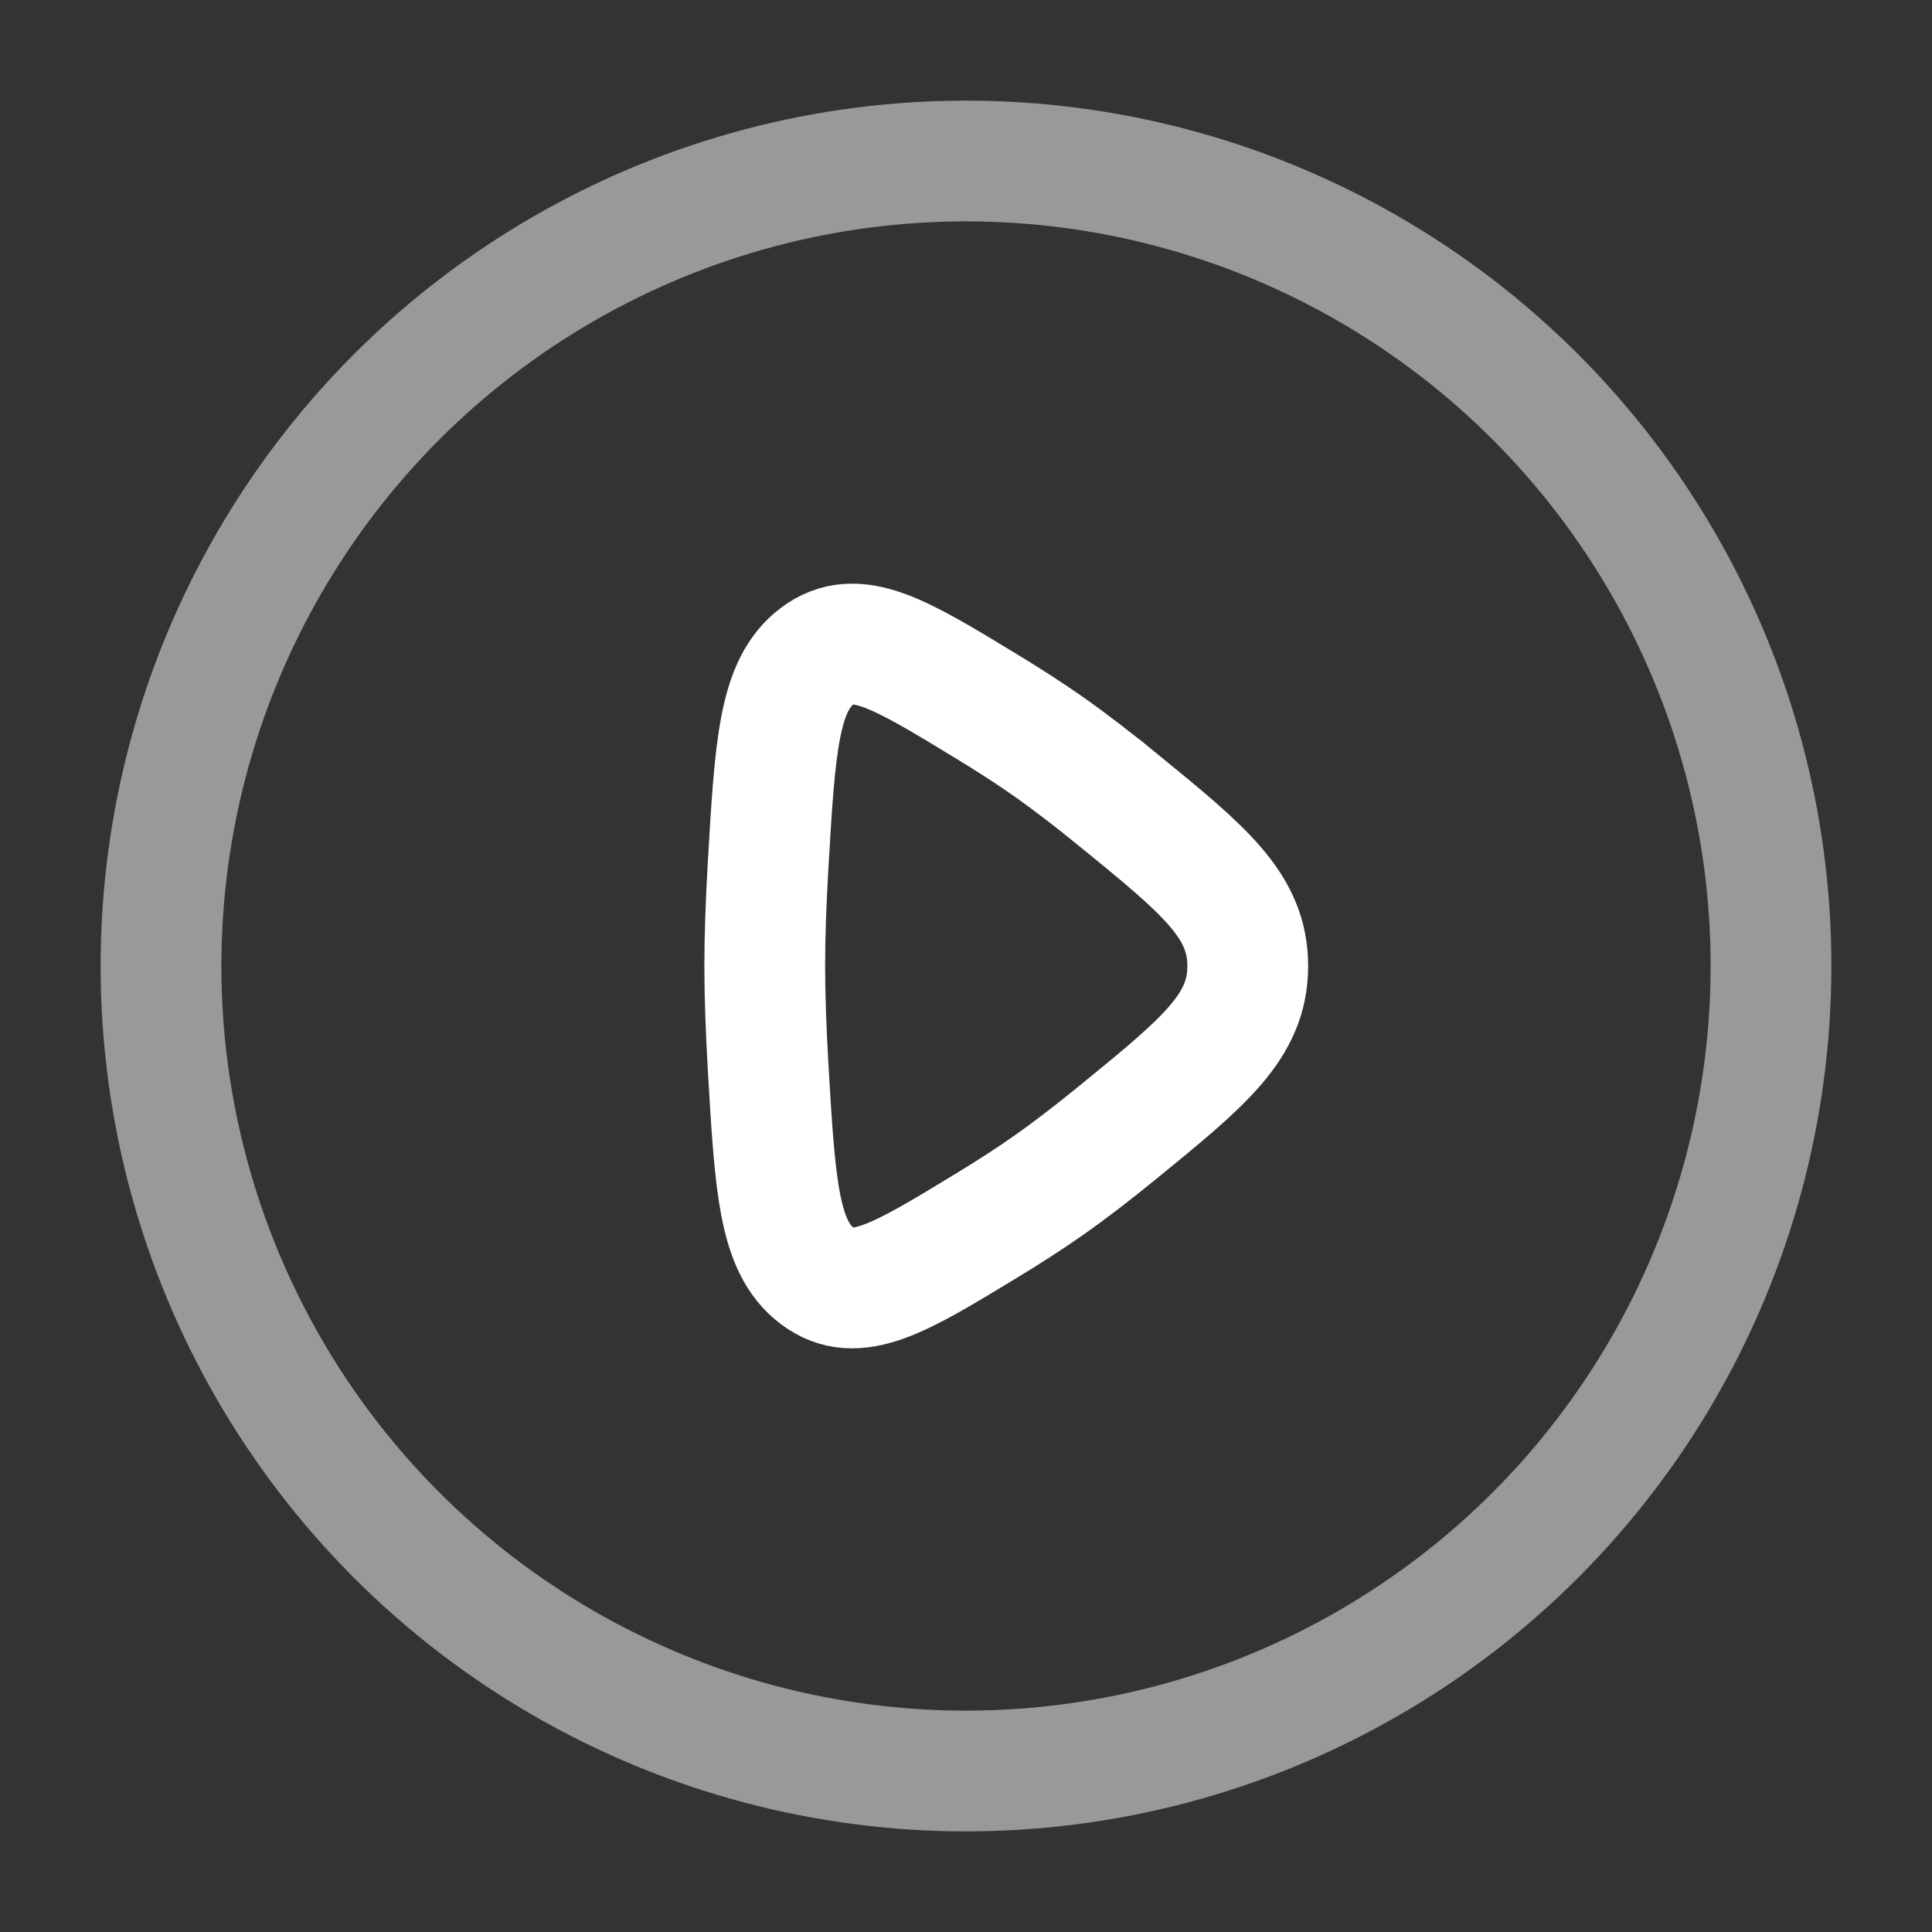 <svg xmlns="http://www.w3.org/2000/svg" width="40" height="40" viewBox="0 0 24 24"><rect x="0" y="0" width="24" height="24" fill="#333333" stroke="none"/><g fill="none" stroke="white" stroke-width="1.5"><circle cx="12" cy="12" r="10" opacity=".5"/><path d="M13.888 9.935C14.963 10.812 15.5 11.25 15.5 12s-.537 1.188-1.612 2.065c-.297.242-.591.47-.862.66c-.237.167-.506.339-.784.508c-1.073.652-1.609.978-2.09.617c-.48-.36-.524-1.116-.612-2.628c-.024-.427-.04-.846-.04-1.222s.016-.795.04-1.222c.088-1.512.132-2.267.612-2.628c.481-.361 1.018-.035 2.09.617c.278.169.547.341.784.508c.27.19.565.418.862.66Z"/></g></svg>
